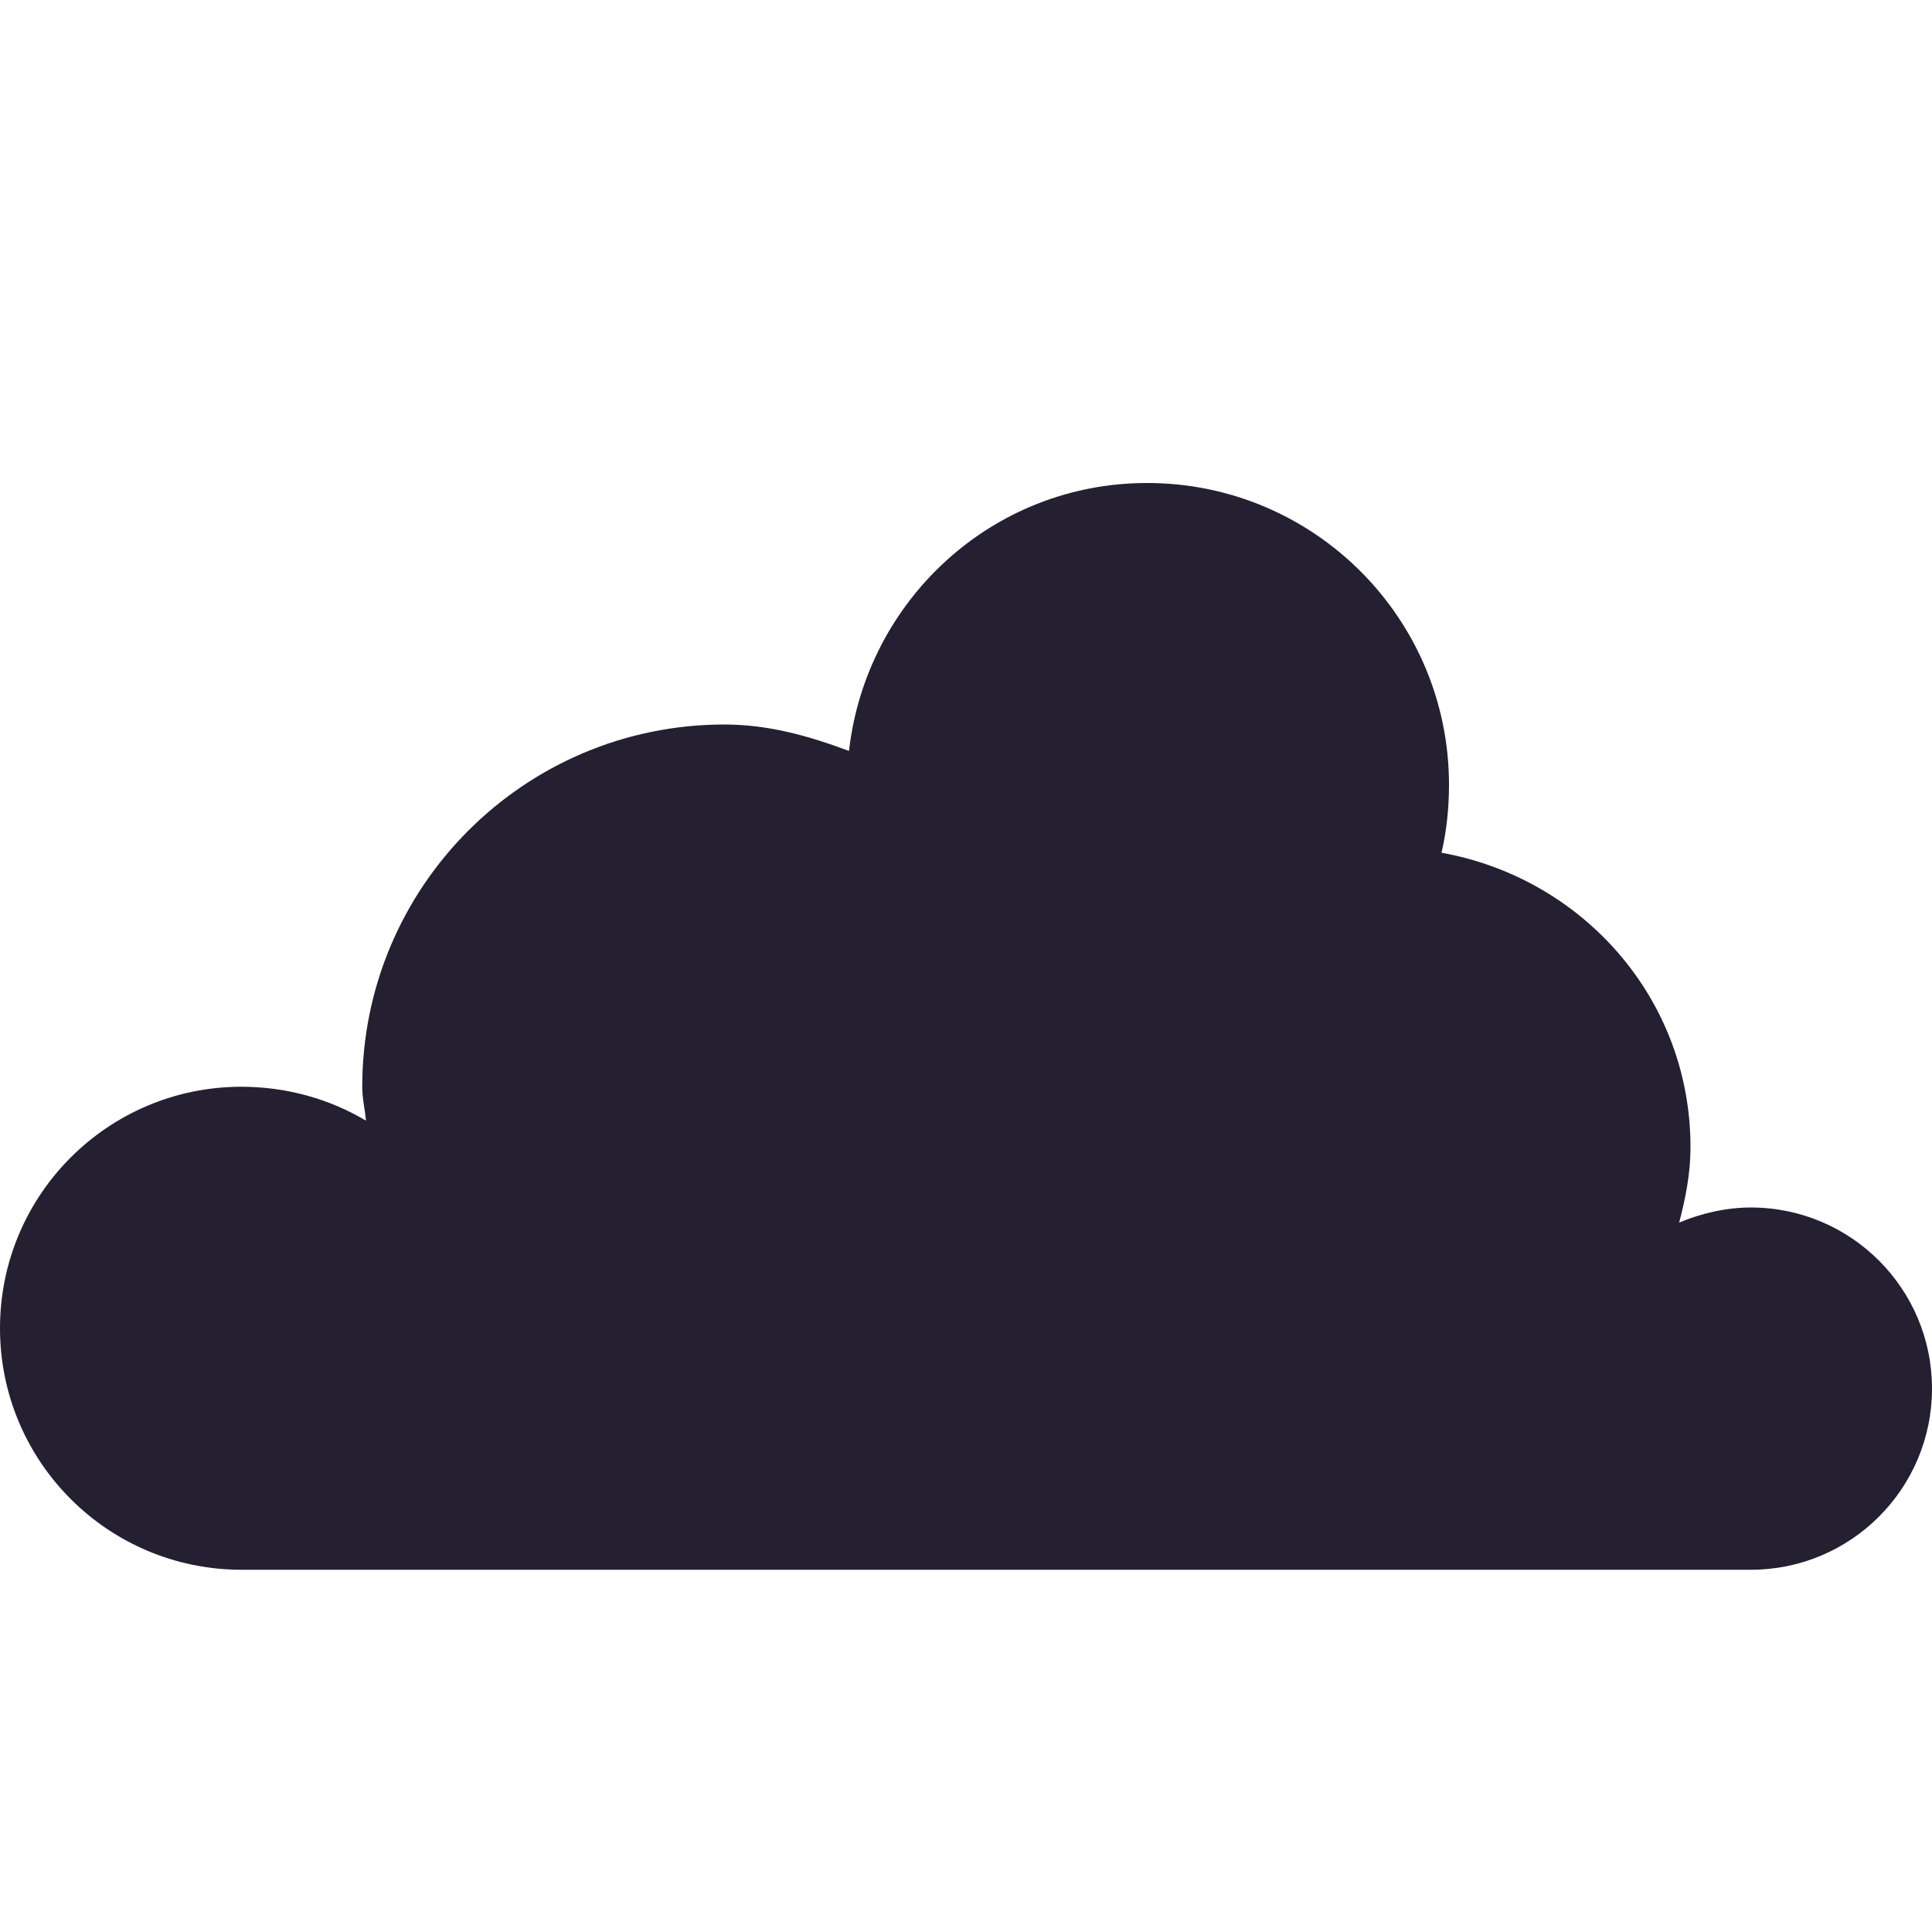 <svg xmlns="http://www.w3.org/2000/svg" width="16" height="16" version="1.1">
 <title id="title9167">
  Gnome Symbolic Icon Theme
 </title>
 <g id="layer9" transform="translate(-161,-277)">
  <path d="m170.5 281c-1.284 0-2.327 0.973-2.469 2.219-0.327-0.122-0.662-0.219-1.031-0.219-1.657 0-3 1.343-3 3 0 0.098 0.022 0.185 0.031 0.281-0.3-0.179-0.657-0.281-1.031-0.281-1.105 0-2 0.895-2 2s0.895 2 2 2h12.5c0.828 0 1.5-0.672 1.5-1.5s-0.672-1.5-1.5-1.5c-0.207 0-0.414 0.049-0.594 0.125 0.053-0.202 0.094-0.407 0.094-0.625 0-1.229-0.893-2.228-2.062-2.438 0.042-0.181 0.062-0.368 0.062-0.562 0-1.381-1.119-2.5-2.5-2.5z" style="fill:#241f31"/>
 </g>
</svg>
